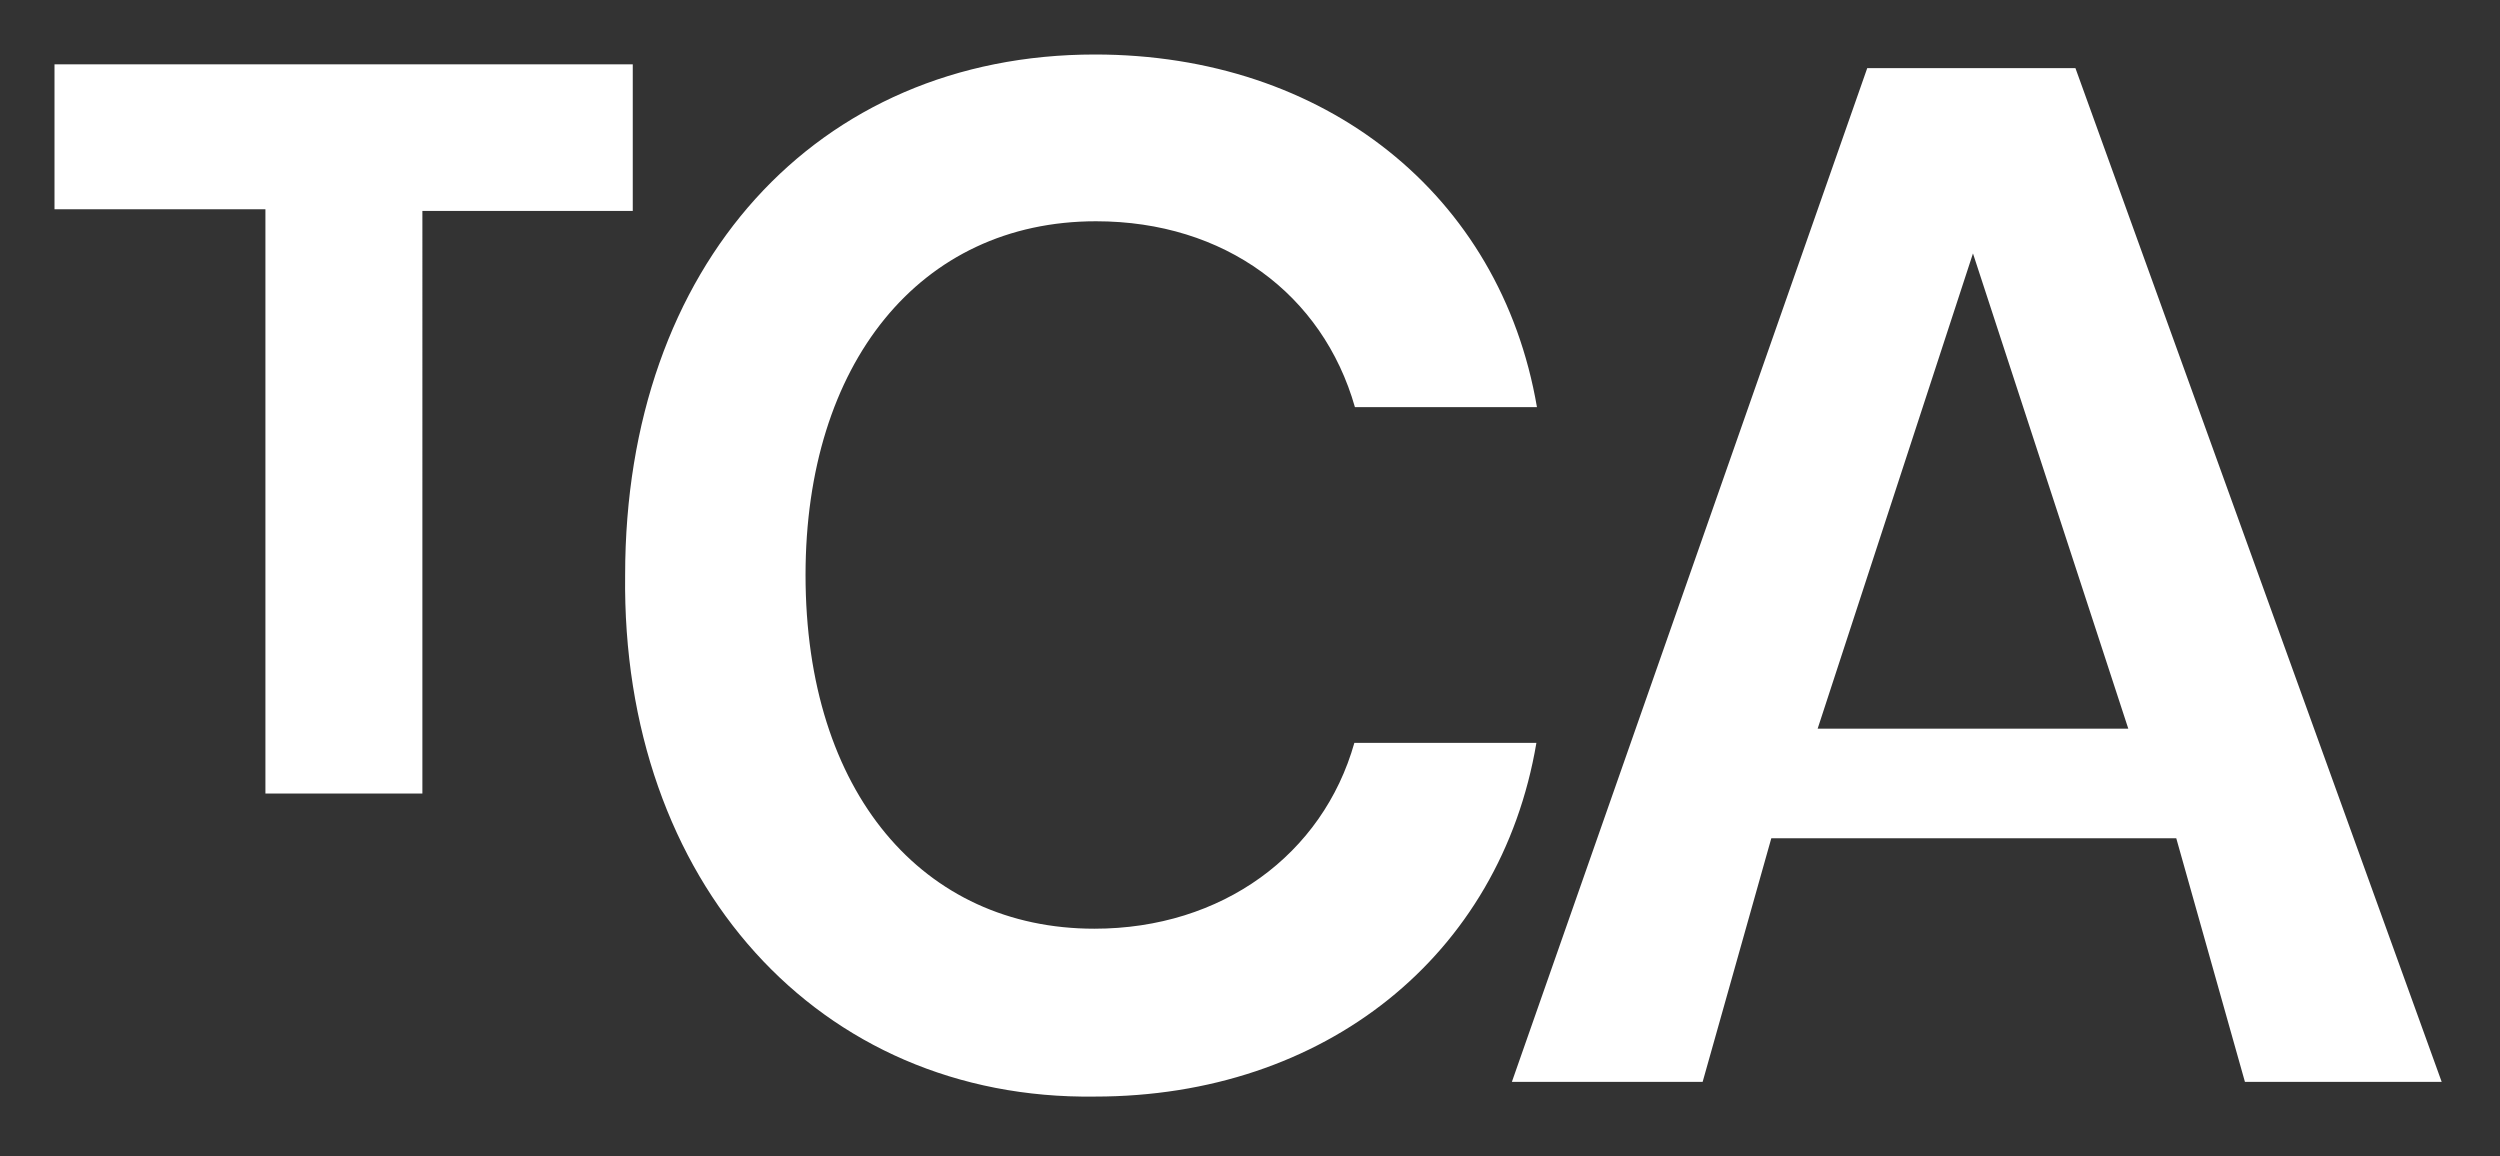 <?xml version="1.0" encoding="utf-8"?>
<!-- Generator: Adobe Illustrator 25.2.2, SVG Export Plug-In . SVG Version: 6.00 Build 0)  -->
<svg version="1.1" id="Layer_1" xmlns="http://www.w3.org/2000/svg" xmlns:xlink="http://www.w3.org/1999/xlink" x="0px" y="0px"
	 viewBox="0 0 458.7 212.1" style="enable-background:new 0 0 458.7 212.1;" xml:space="preserve">
<rect x="0" y="0" width="458.7" height="212.1" fill="#333333" stroke="none"/>
<style type="text/css">
	.st0{fill:#FFFFFF;}
</style>
<path class="st0" d="M390.5,133.7h-57l28.5-87.2L390.5,133.7z M399.3,153.8l12.6,44.7H448l-67.2-186h-38.2l-65.2,186h35l12.6-44.7
	H399.3z M200.9,10c-51.1,0-86.2,38.7-86.2,95.5c-0.7,56.4,35.6,96.4,86.2,95.7c42.1,0,74.4-25.8,81-64.9h-33.4
	c-5.8,20.5-24.3,34.1-47.7,34.1c-31.4,0-53-24.9-53-64.9c0-38.7,20.9-64.9,53.3-64.9c23.6,0,41.6,13.4,47.5,34.1H282
	C275.3,35.6,243,10,200.9,10 M116.1,38.7V11.8H10v26.6h38.7v107.2h28.8V38.7H116.1z"/>
</svg>
